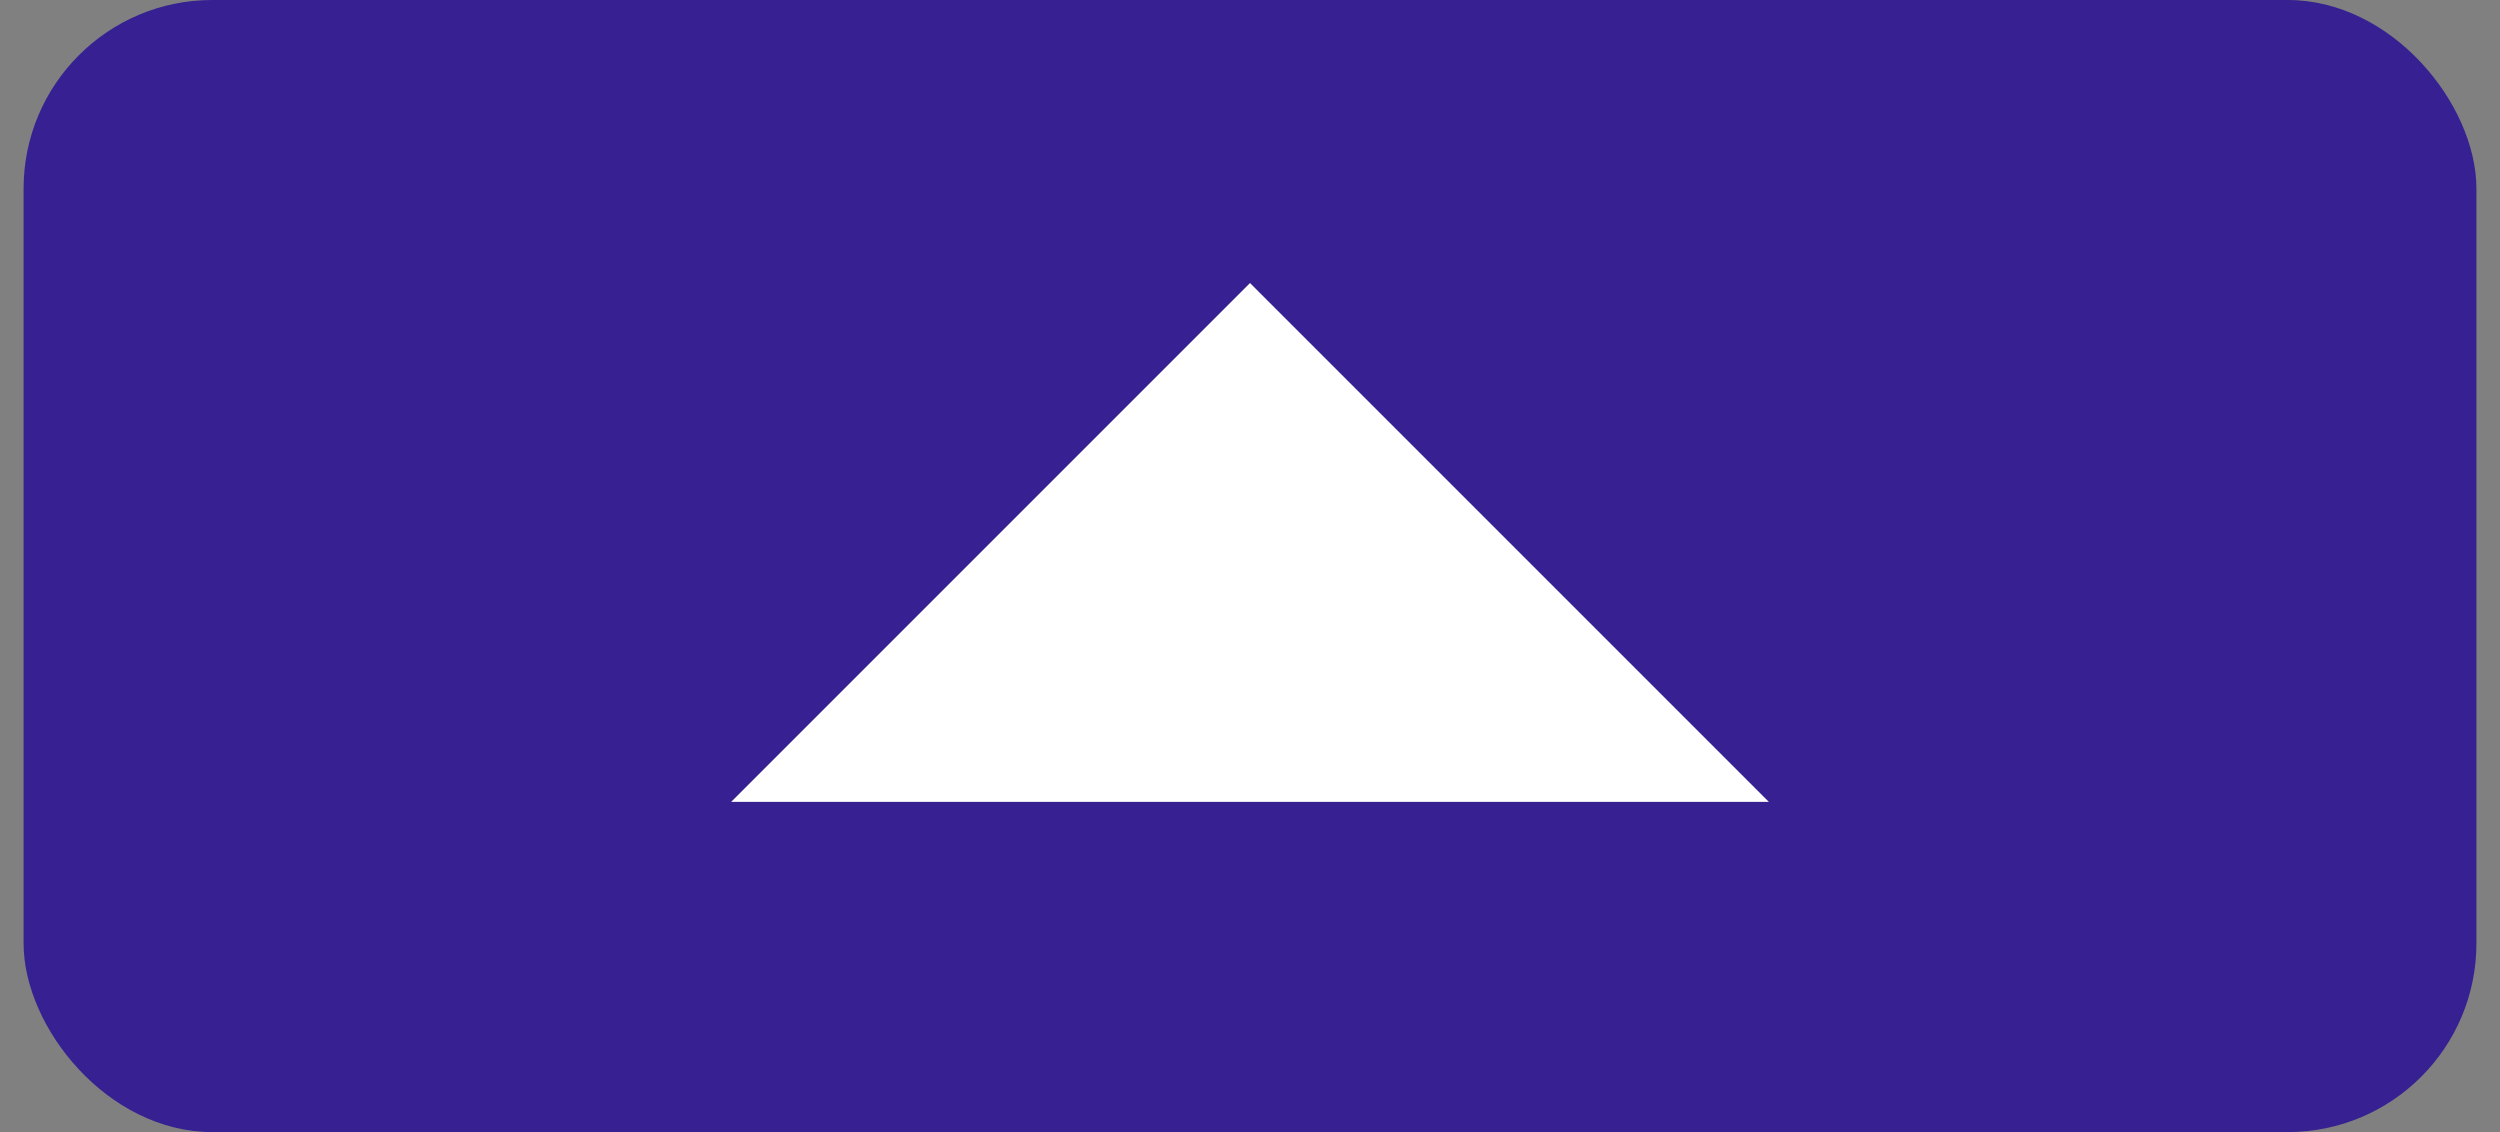 <svg width="53" height="24" viewBox="0 0 53 24" fill="none" xmlns="http://www.w3.org/2000/svg">
<rect x="0" y="0" width="53" height="24" fill="#808080" stroke="none"/>
<rect x="0.5" width="52" height="24" rx="4" fill="#372092"/>
<path d="M15.5 17L26.5 6L37.5 17" fill="white"/>
</svg>
